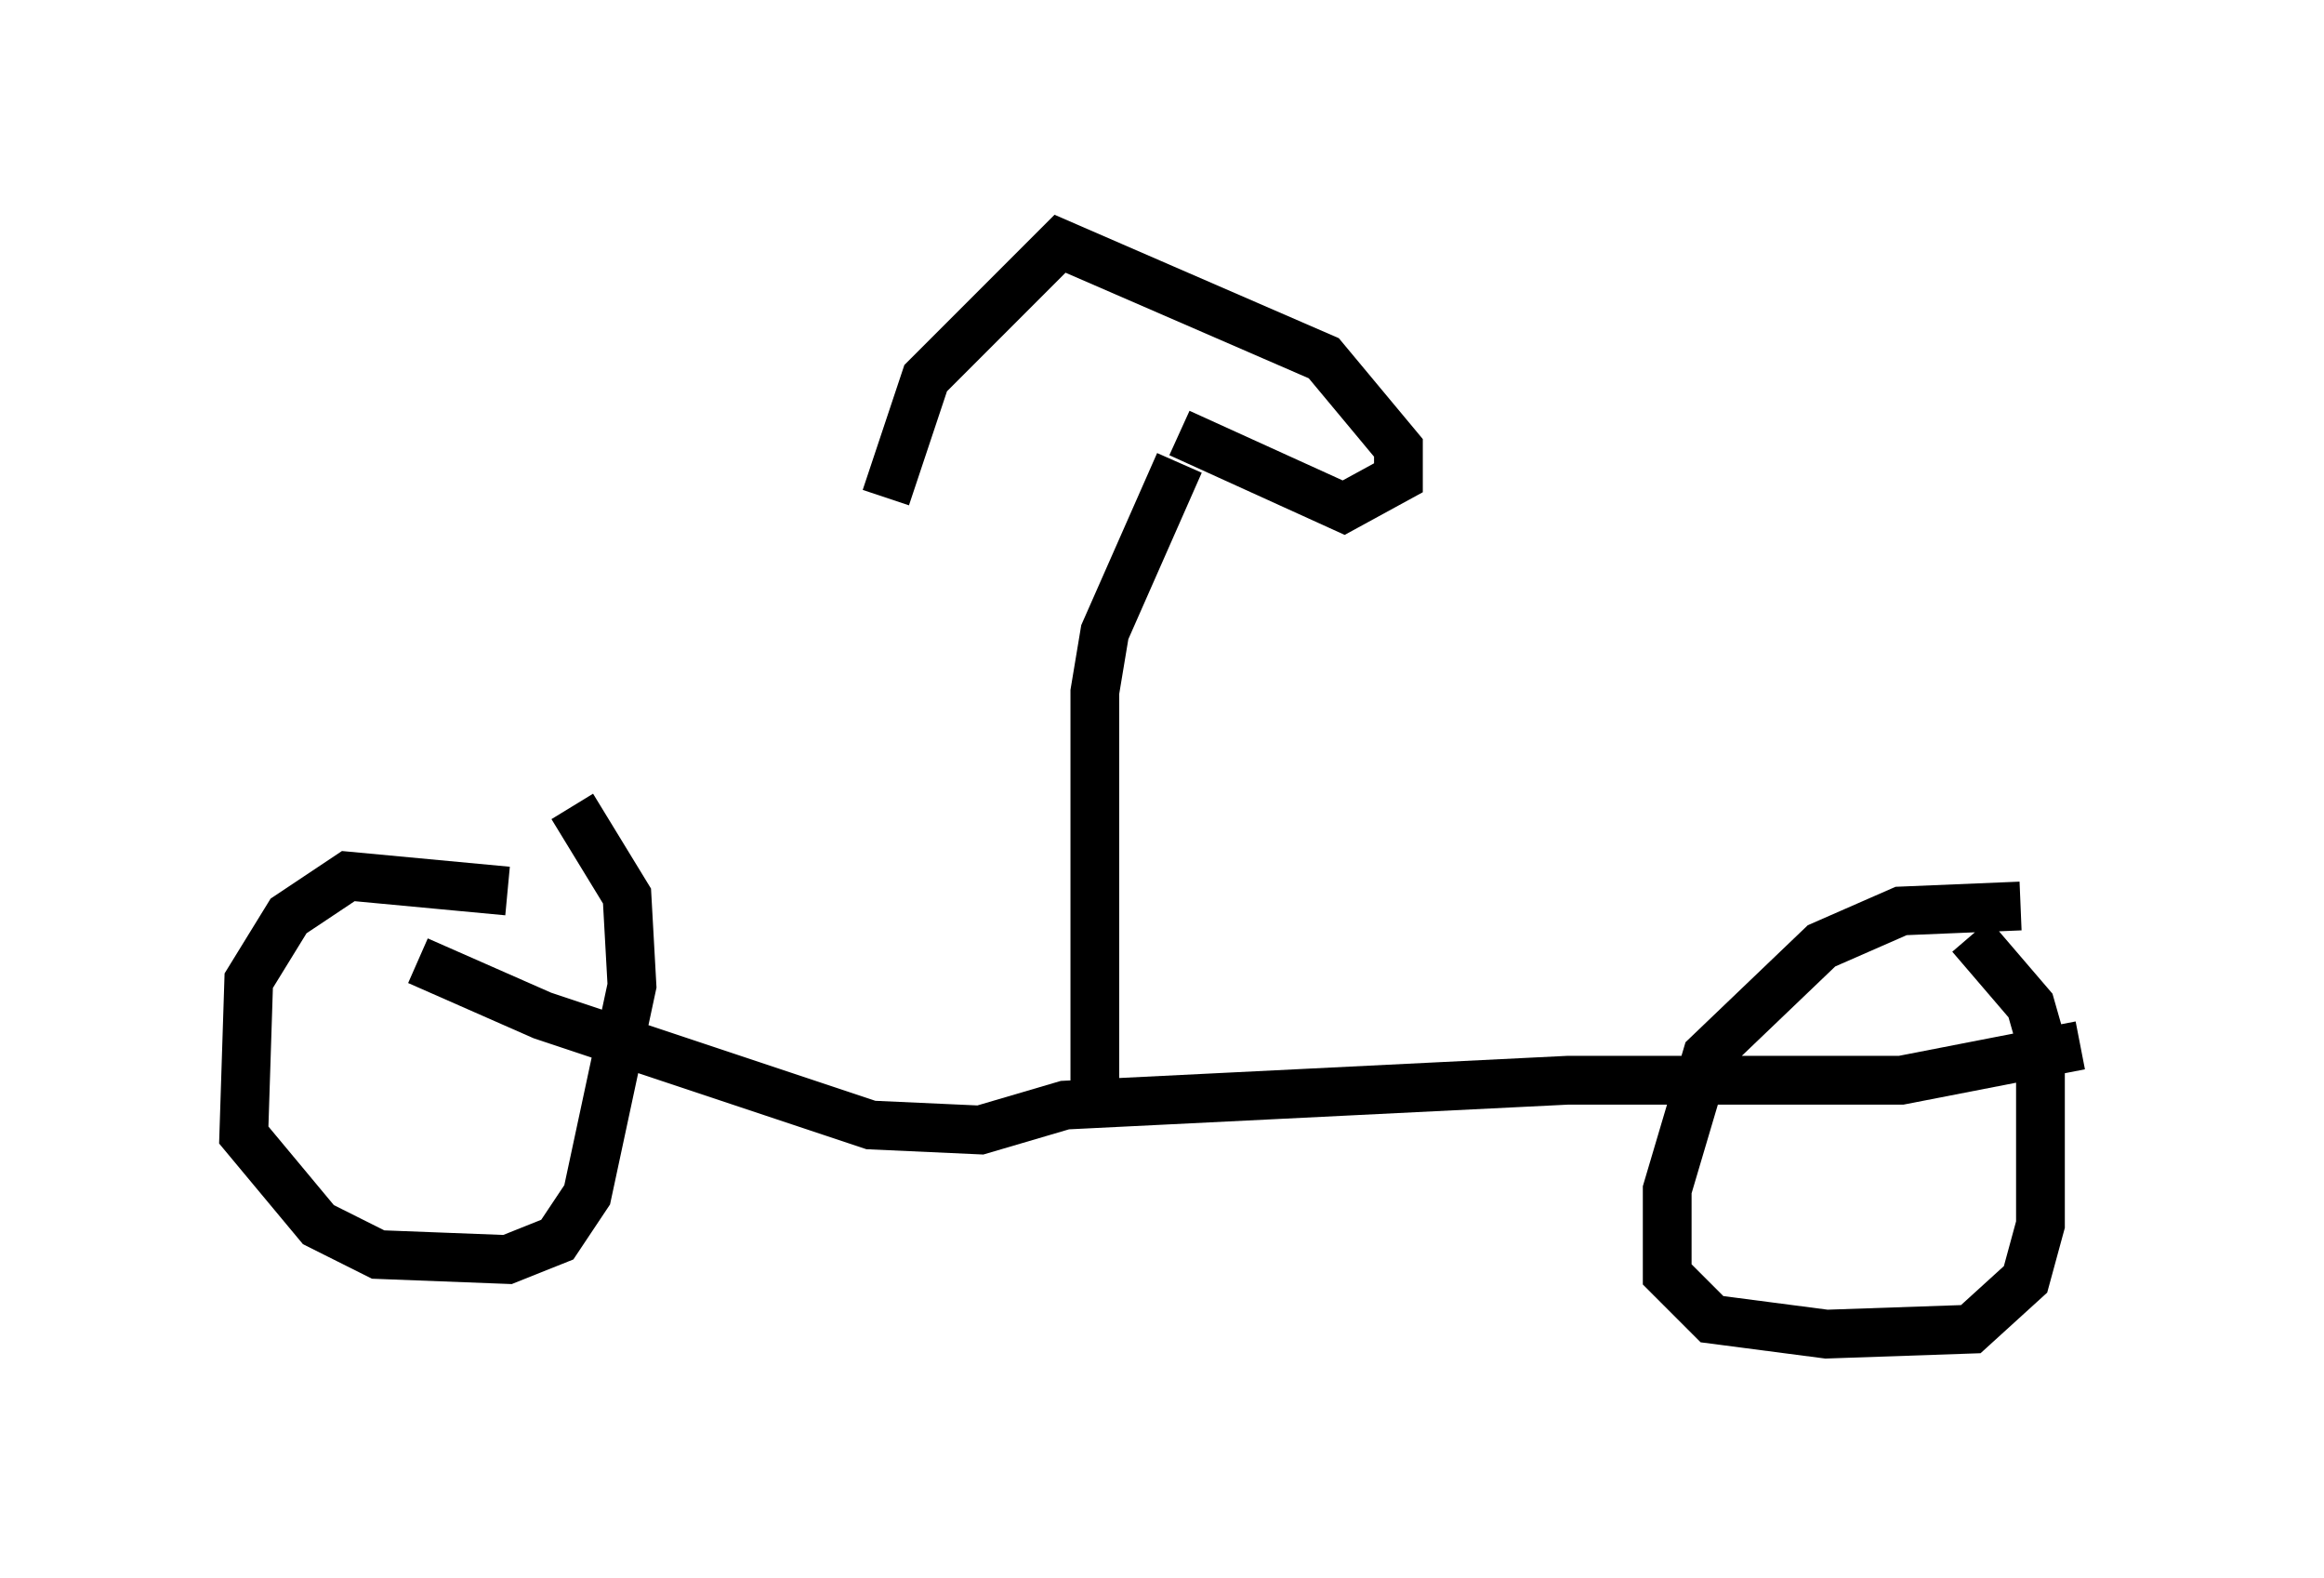 <?xml version="1.0" encoding="utf-8" ?>
<svg baseProfile="full" height="32.356" version="1.1" width="47.669" xmlns="http://www.w3.org/2000/svg" xmlns:ev="http://www.w3.org/2001/xml-events" xmlns:xlink="http://www.w3.org/1999/xlink"><defs /><rect fill="white" height="32.356" width="47.669" x="0" y="0" /><path d="M8.267, 19.19 m0.306, 0.51 l2.552, 1.123 6.738, 2.246 l2.246, 0.102 1.735, -0.51 l10.311, -0.51 6.84, 0.0 l3.675, -0.715 m-32.259, -3.165 l-3.267, -0.306 -1.225, 0.817 l-0.817, 1.327 -0.102, 3.165 l1.531, 1.838 1.225, 0.613 l2.654, 0.102 1.021, -0.408 l0.613, -0.919 0.919, -4.288 l-0.102, -1.838 -1.123, -1.838 m29.707, 2.042 l-2.45, 0.102 -1.633, 0.715 l-2.348, 2.246 -0.817, 2.756 l0.0, 1.735 0.919, 0.919 l2.348, 0.306 2.96, -0.102 l1.123, -1.021 0.306, -1.123 l0.0, -3.777 -0.204, -0.715 l-1.225, -1.429 m-17.967, 3.675 l0.0, -8.677 0.204, -1.225 l1.531, -3.471 m0.0, -0.613 l3.369, 1.531 1.123, -0.613 l0.0, -0.613 -1.531, -1.838 l-5.41, -2.348 -2.756, 2.756 l-0.817, 2.45 " fill="none" stroke="black" stroke-width="1" /></svg>